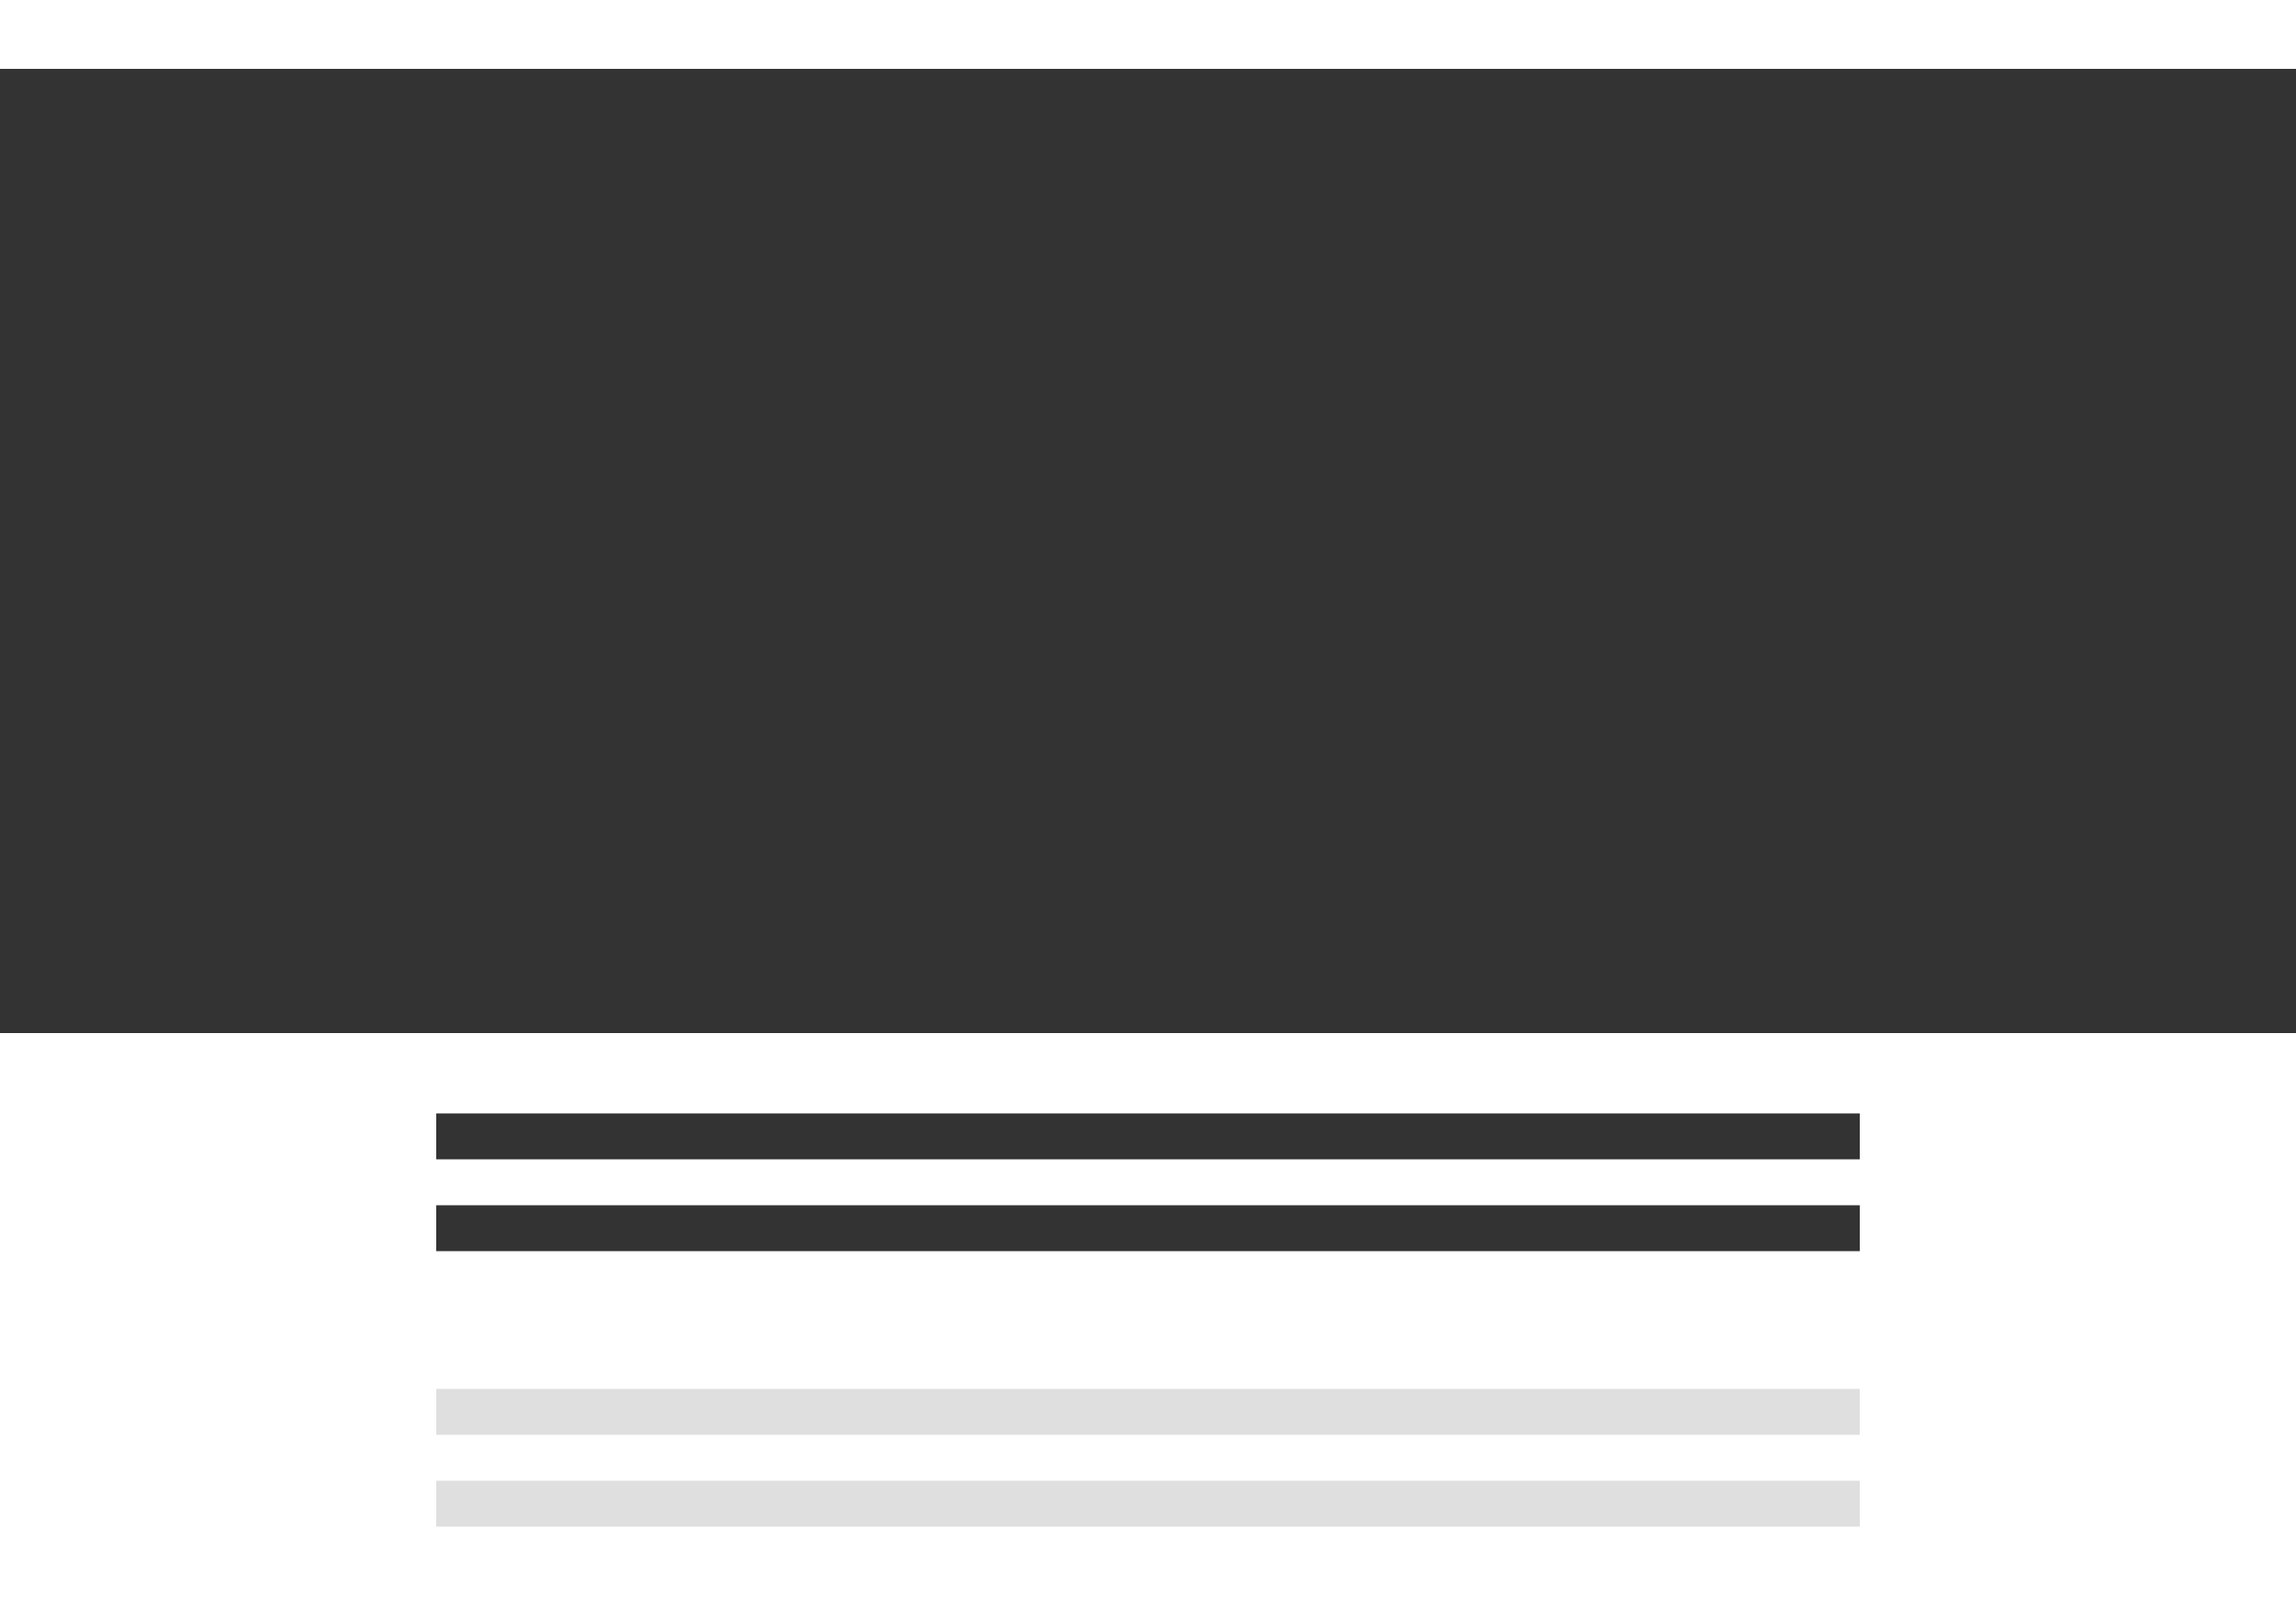 <?xml version="1.0" encoding="UTF-8"?>
<svg width="100px" height="70px" viewBox="0 0 100 70" version="1.1" xmlns="http://www.w3.org/2000/svg" xmlns:xlink="http://www.w3.org/1999/xlink">
    <!-- Generator: Sketch 47.1 (45422) - http://www.bohemiancoding.com/sketch -->
    <title>IKON FULLBREDDEBILDE MED TEKST UNDER</title>
    <desc>Created with Sketch.</desc>
    <defs></defs>
    <g id="Skisser-områdesider" stroke="none" stroke-width="1" fill="none" fill-rule="evenodd">
        <g id="IKON-FULLBREDDEBILDE-MED-TEKST-UNDER">
            <rect id="Rectangle-2" fill="#333333" x="0" y="3" width="100" height="42"></rect>
            <path d="M19,49.5 L81,49.5" id="Path-2" stroke="#333333" stroke-width="2"></path>
            <path d="M19,53.5 L81,53.5" id="Path-2" stroke="#333333" stroke-width="2"></path>
            <path d="M19,61.5 L81,61.5" id="Path-2" stroke="#DFDFDF" stroke-width="2"></path>
            <path d="M19,65.5 L81,65.5" id="Path-2" stroke="#DFDFDF" stroke-width="2"></path>
        </g>
    </g>
</svg>